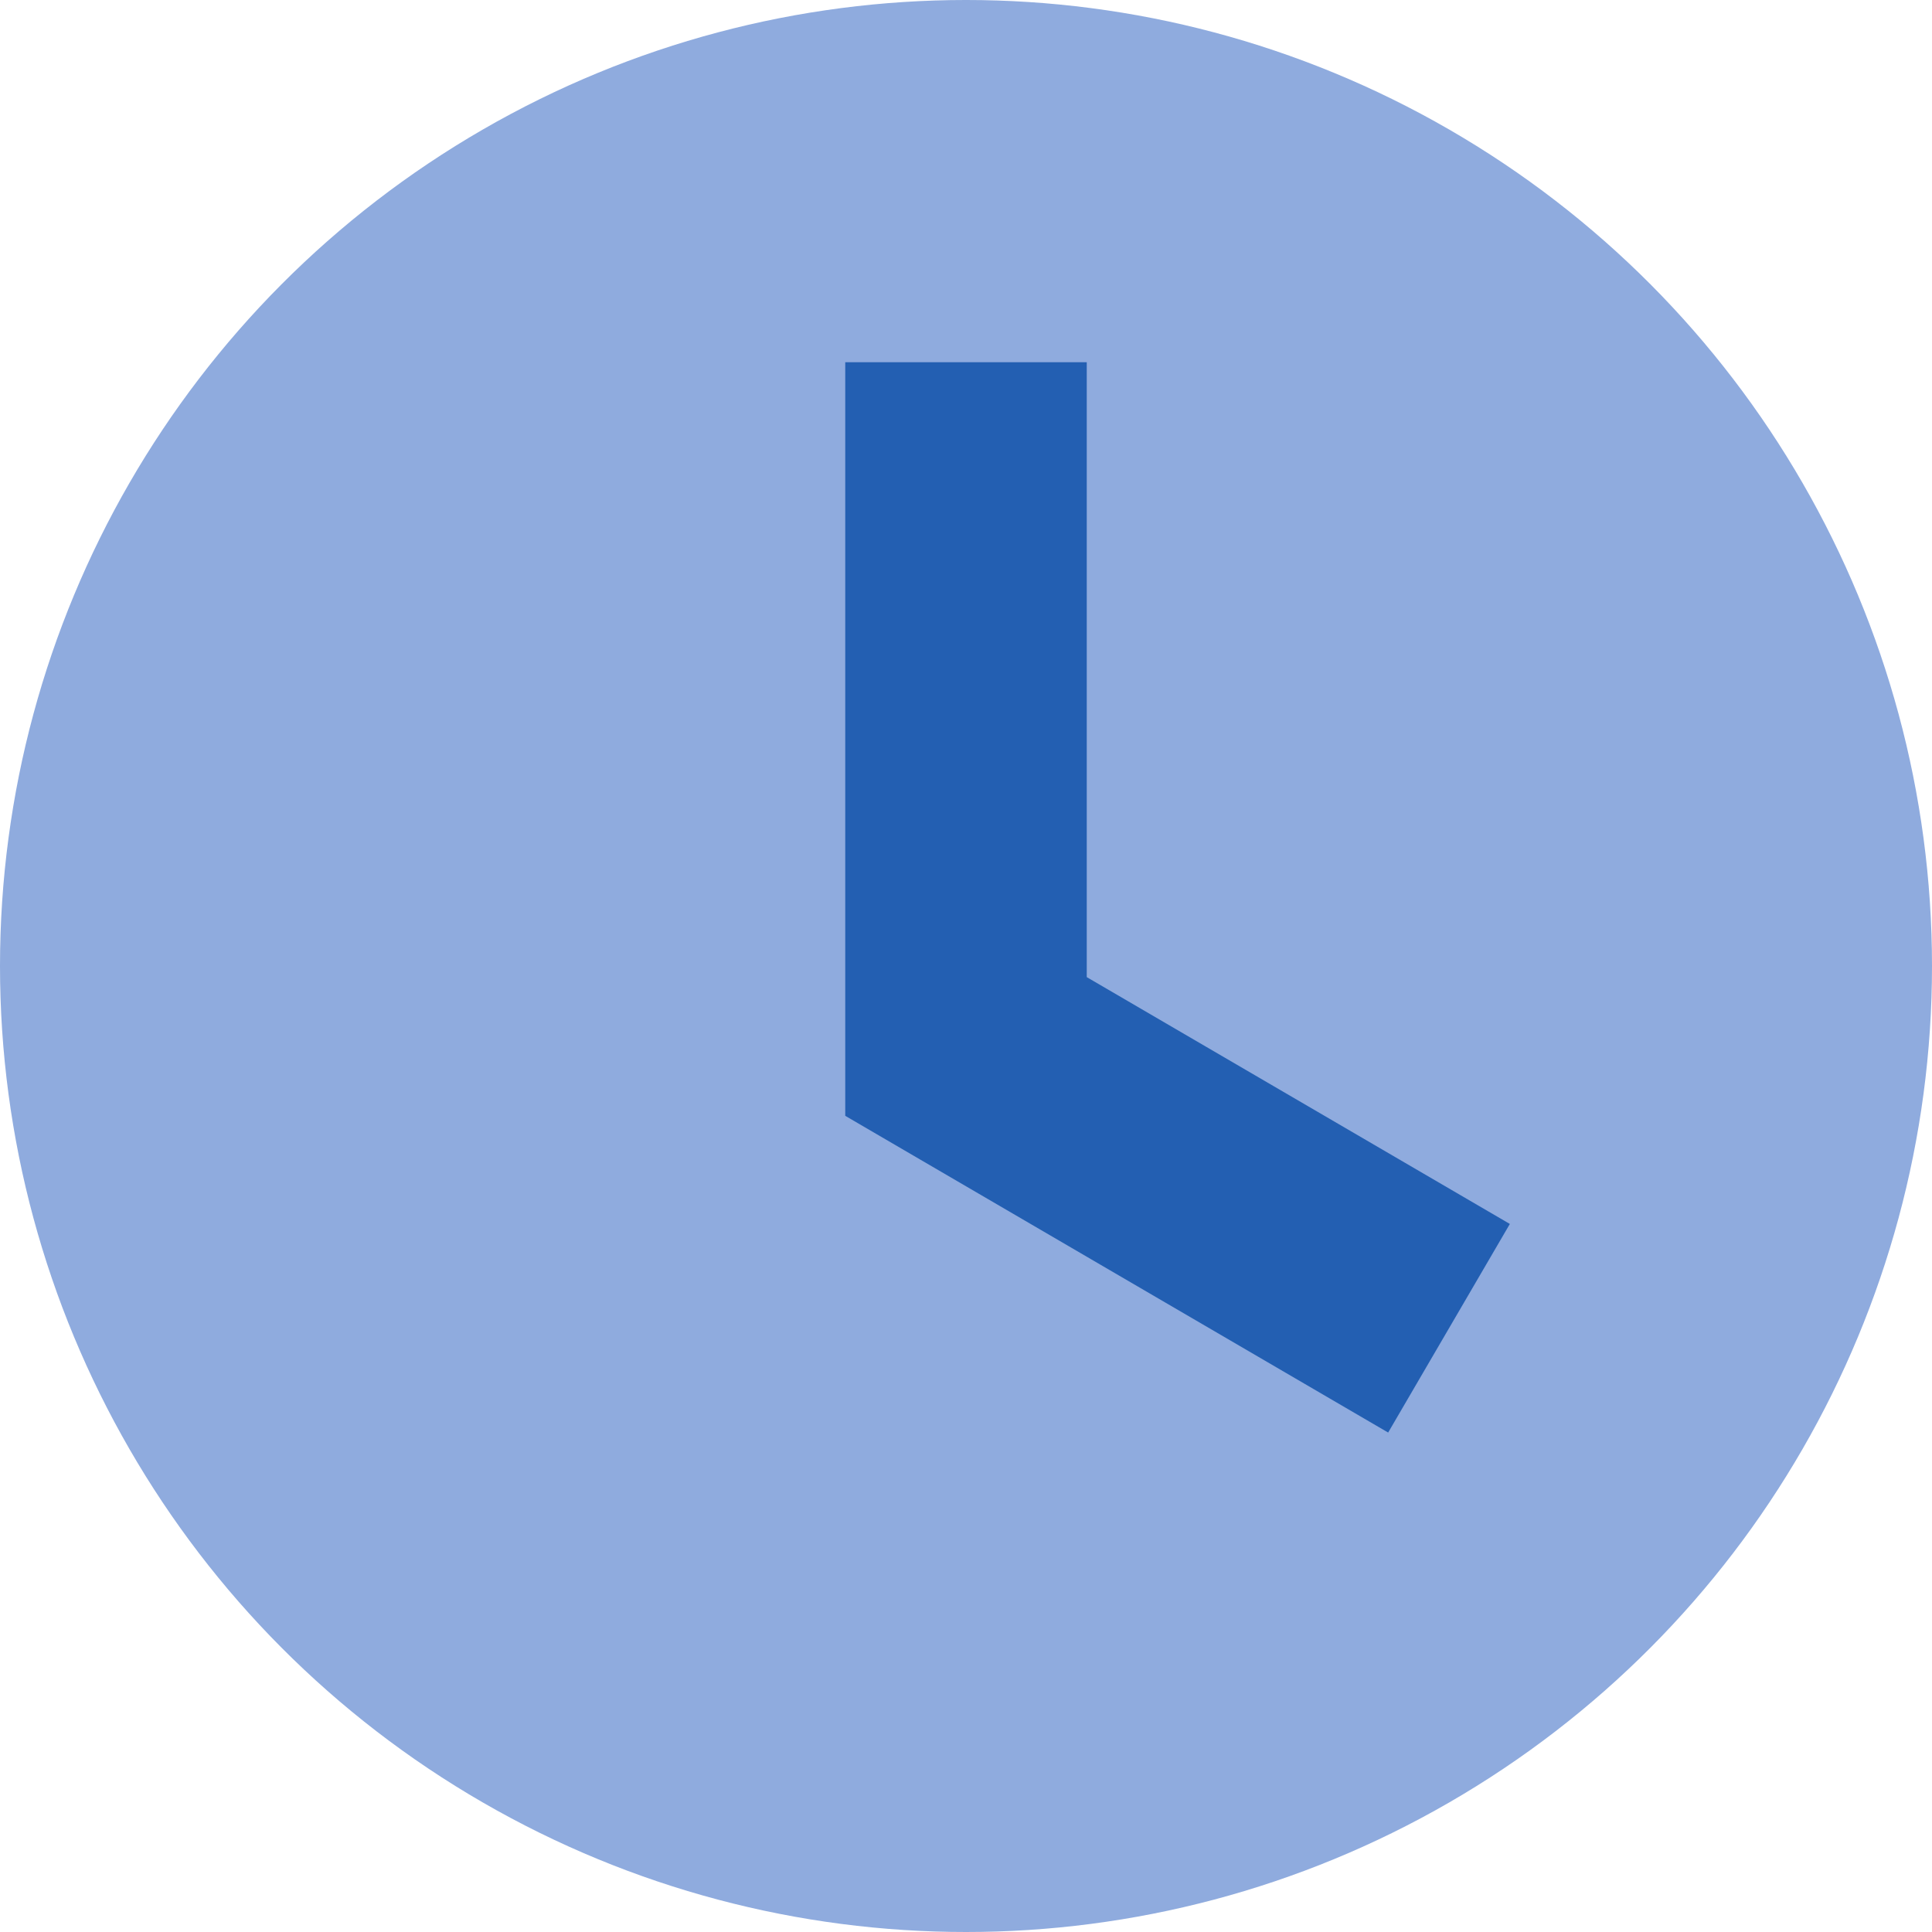 <svg width="26" height="26" viewBox="0 0 26 26" fill="none" xmlns="http://www.w3.org/2000/svg">
<circle cx="13" cy="13" r="13" fill="#8FABDE"/>
<path d="M13 4.875V14.083L19.5 17.875" stroke="#235FB2" stroke-width="3.25"/>
</svg>
